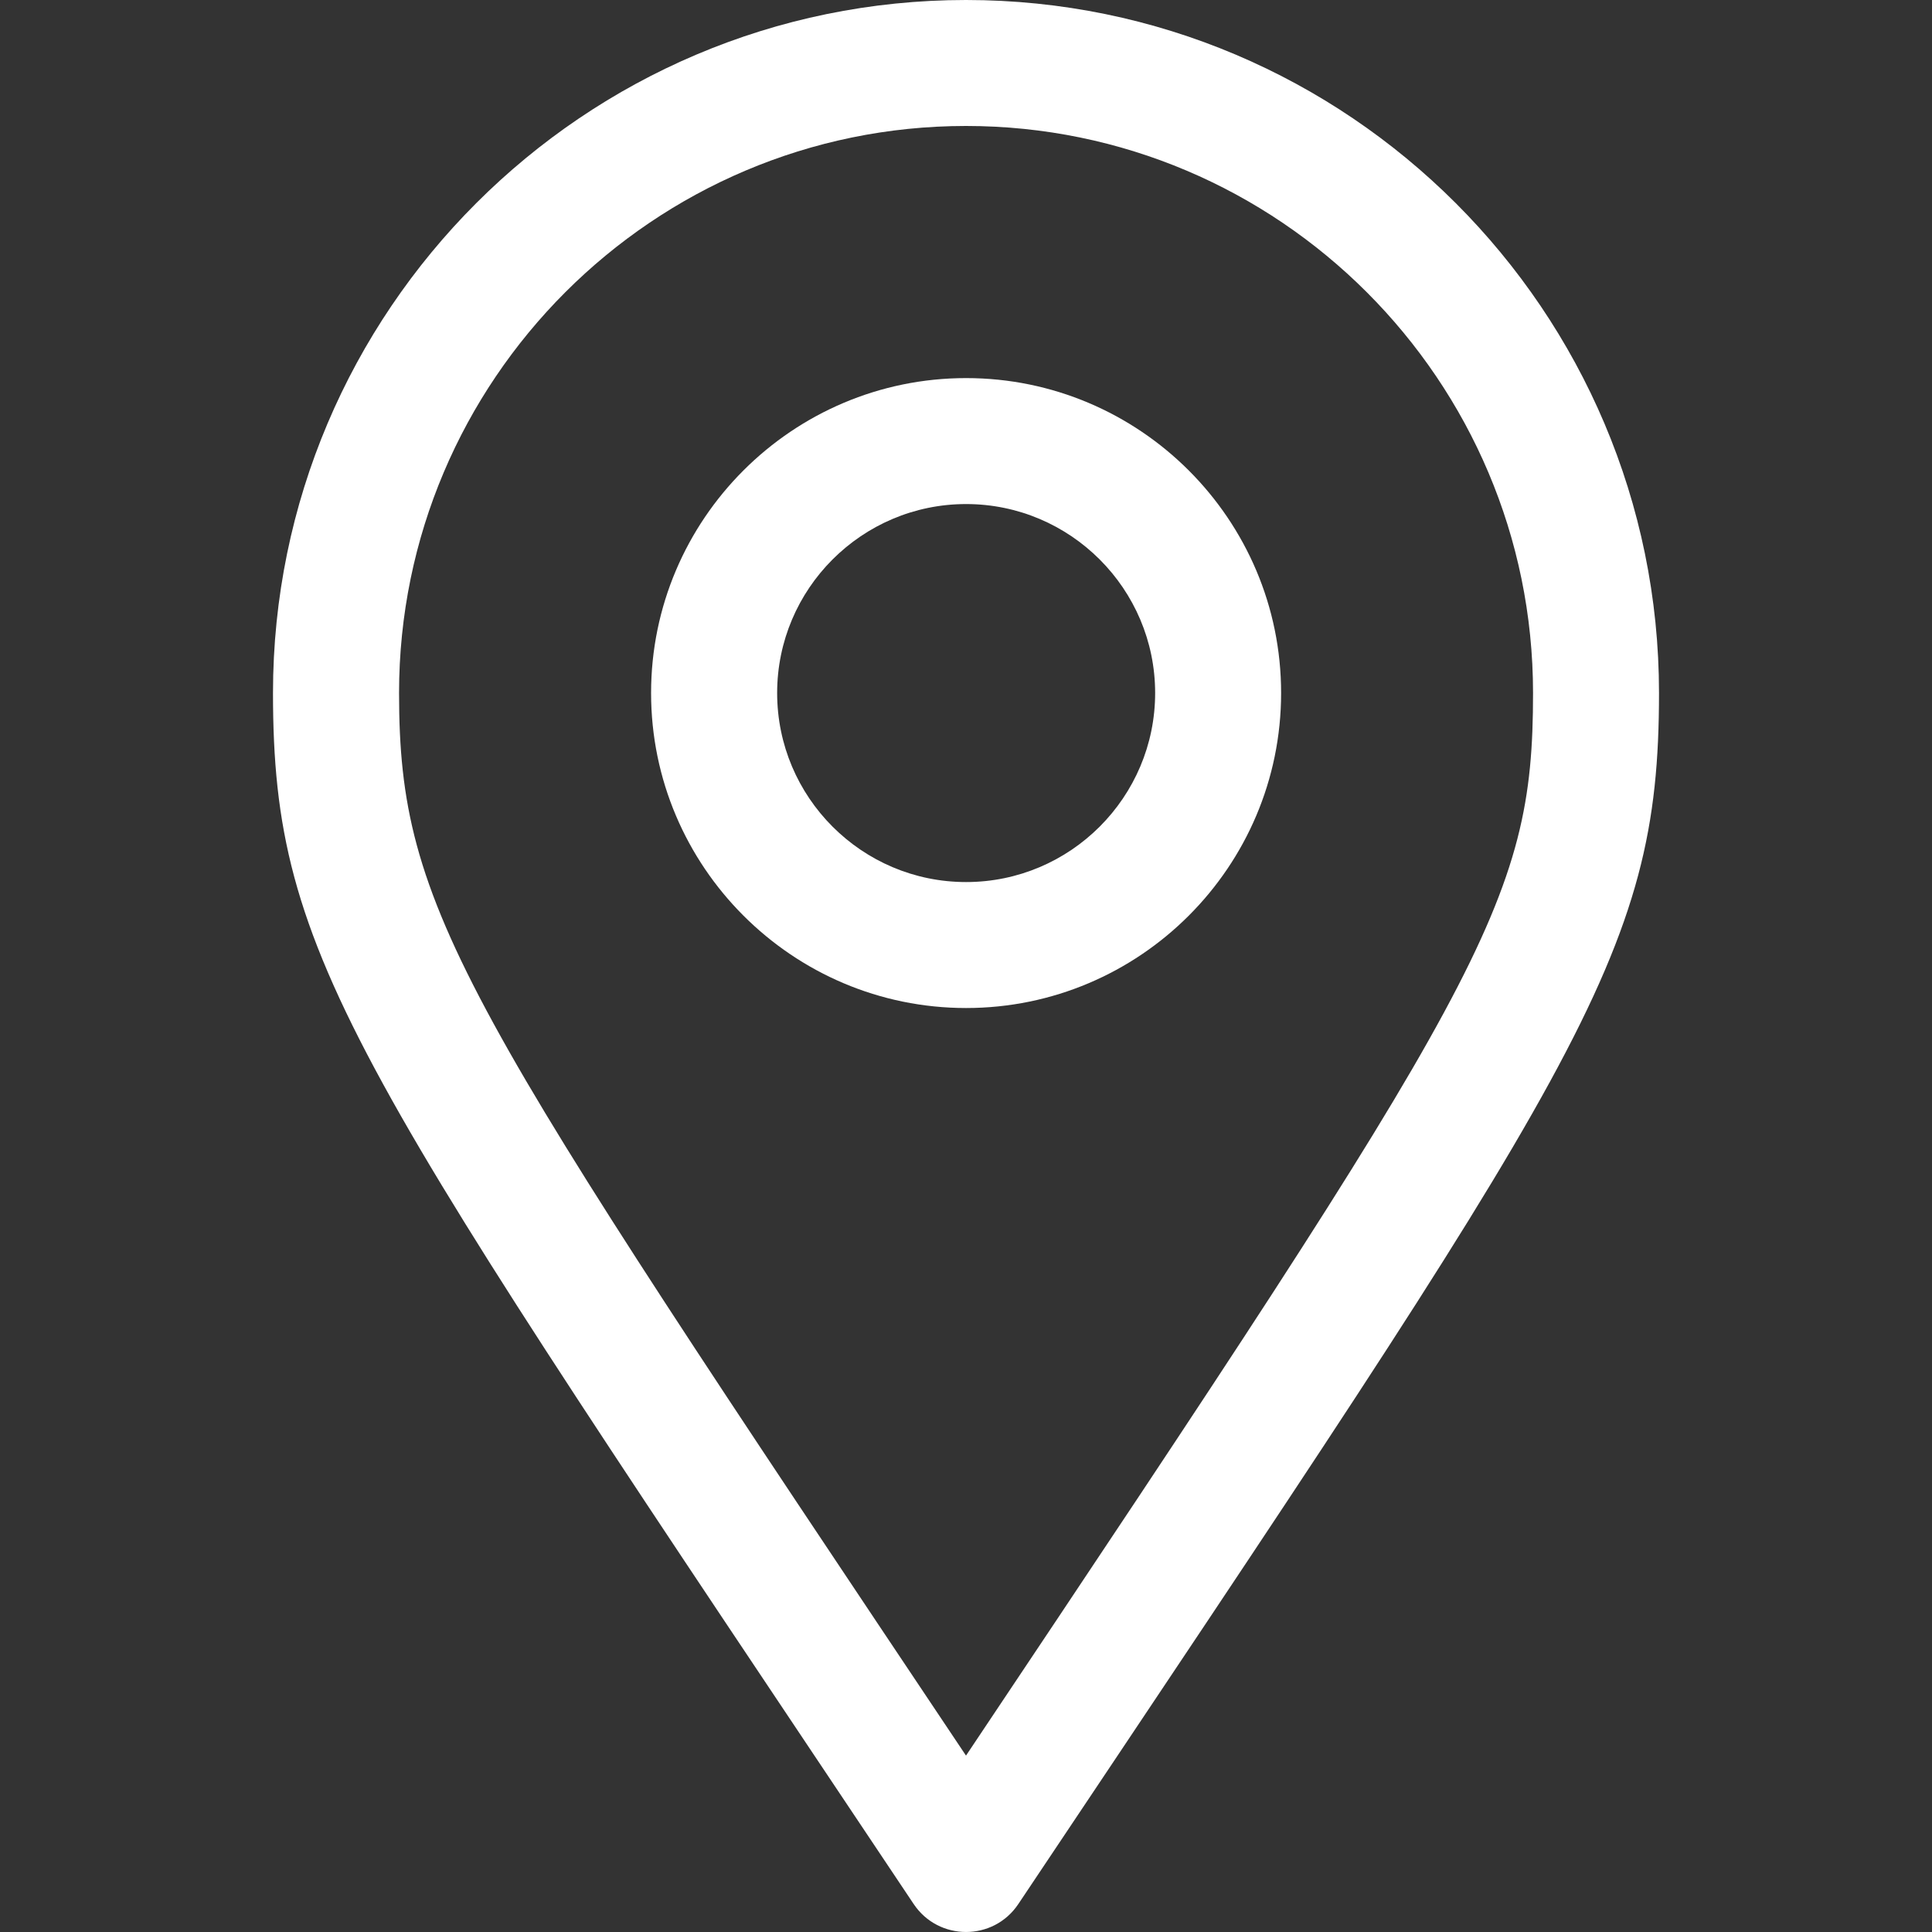 <svg width="20" height="20" viewBox="0 0 20 20" fill="none" xmlns="http://www.w3.org/2000/svg">
<rect x="0" y="0" width="20" height="20" fill="#333333" stroke="none"/>
<g clip-path="url(#clip0_2387_40126)">
<path d="M10.001 3.914C8.203 3.914 6.74 5.376 6.74 7.174C6.74 8.972 8.203 10.435 10.001 10.435C11.799 10.435 13.262 8.973 13.262 7.174C13.262 5.376 11.799 3.914 10.001 3.914ZM10.001 9.131C8.922 9.131 8.045 8.253 8.045 7.174C8.045 6.096 8.922 5.218 10.001 5.218C11.08 5.218 11.958 6.096 11.958 7.174C11.958 8.253 11.08 9.131 10.001 9.131Z" fill="white"/>
<path d="M10 0C6.044 0 2.826 3.218 2.826 7.174C2.826 9.941 3.656 11.026 9.458 19.71C9.716 20.096 10.284 20.097 10.542 19.71C16.375 10.984 17.174 9.914 17.174 7.174C17.174 3.218 13.956 0 10 0ZM10 18.174C4.79 10.382 4.131 9.436 4.131 7.174C4.131 3.937 6.764 1.304 10 1.304C13.237 1.304 15.87 3.937 15.87 7.174C15.87 9.357 15.368 10.144 10 18.174Z" fill="white"/>
</g>
<defs>
<clipPath id="clip0_2387_40126">
<rect width="20" height="20" fill="white"/>
</clipPath>
</defs>
</svg>
